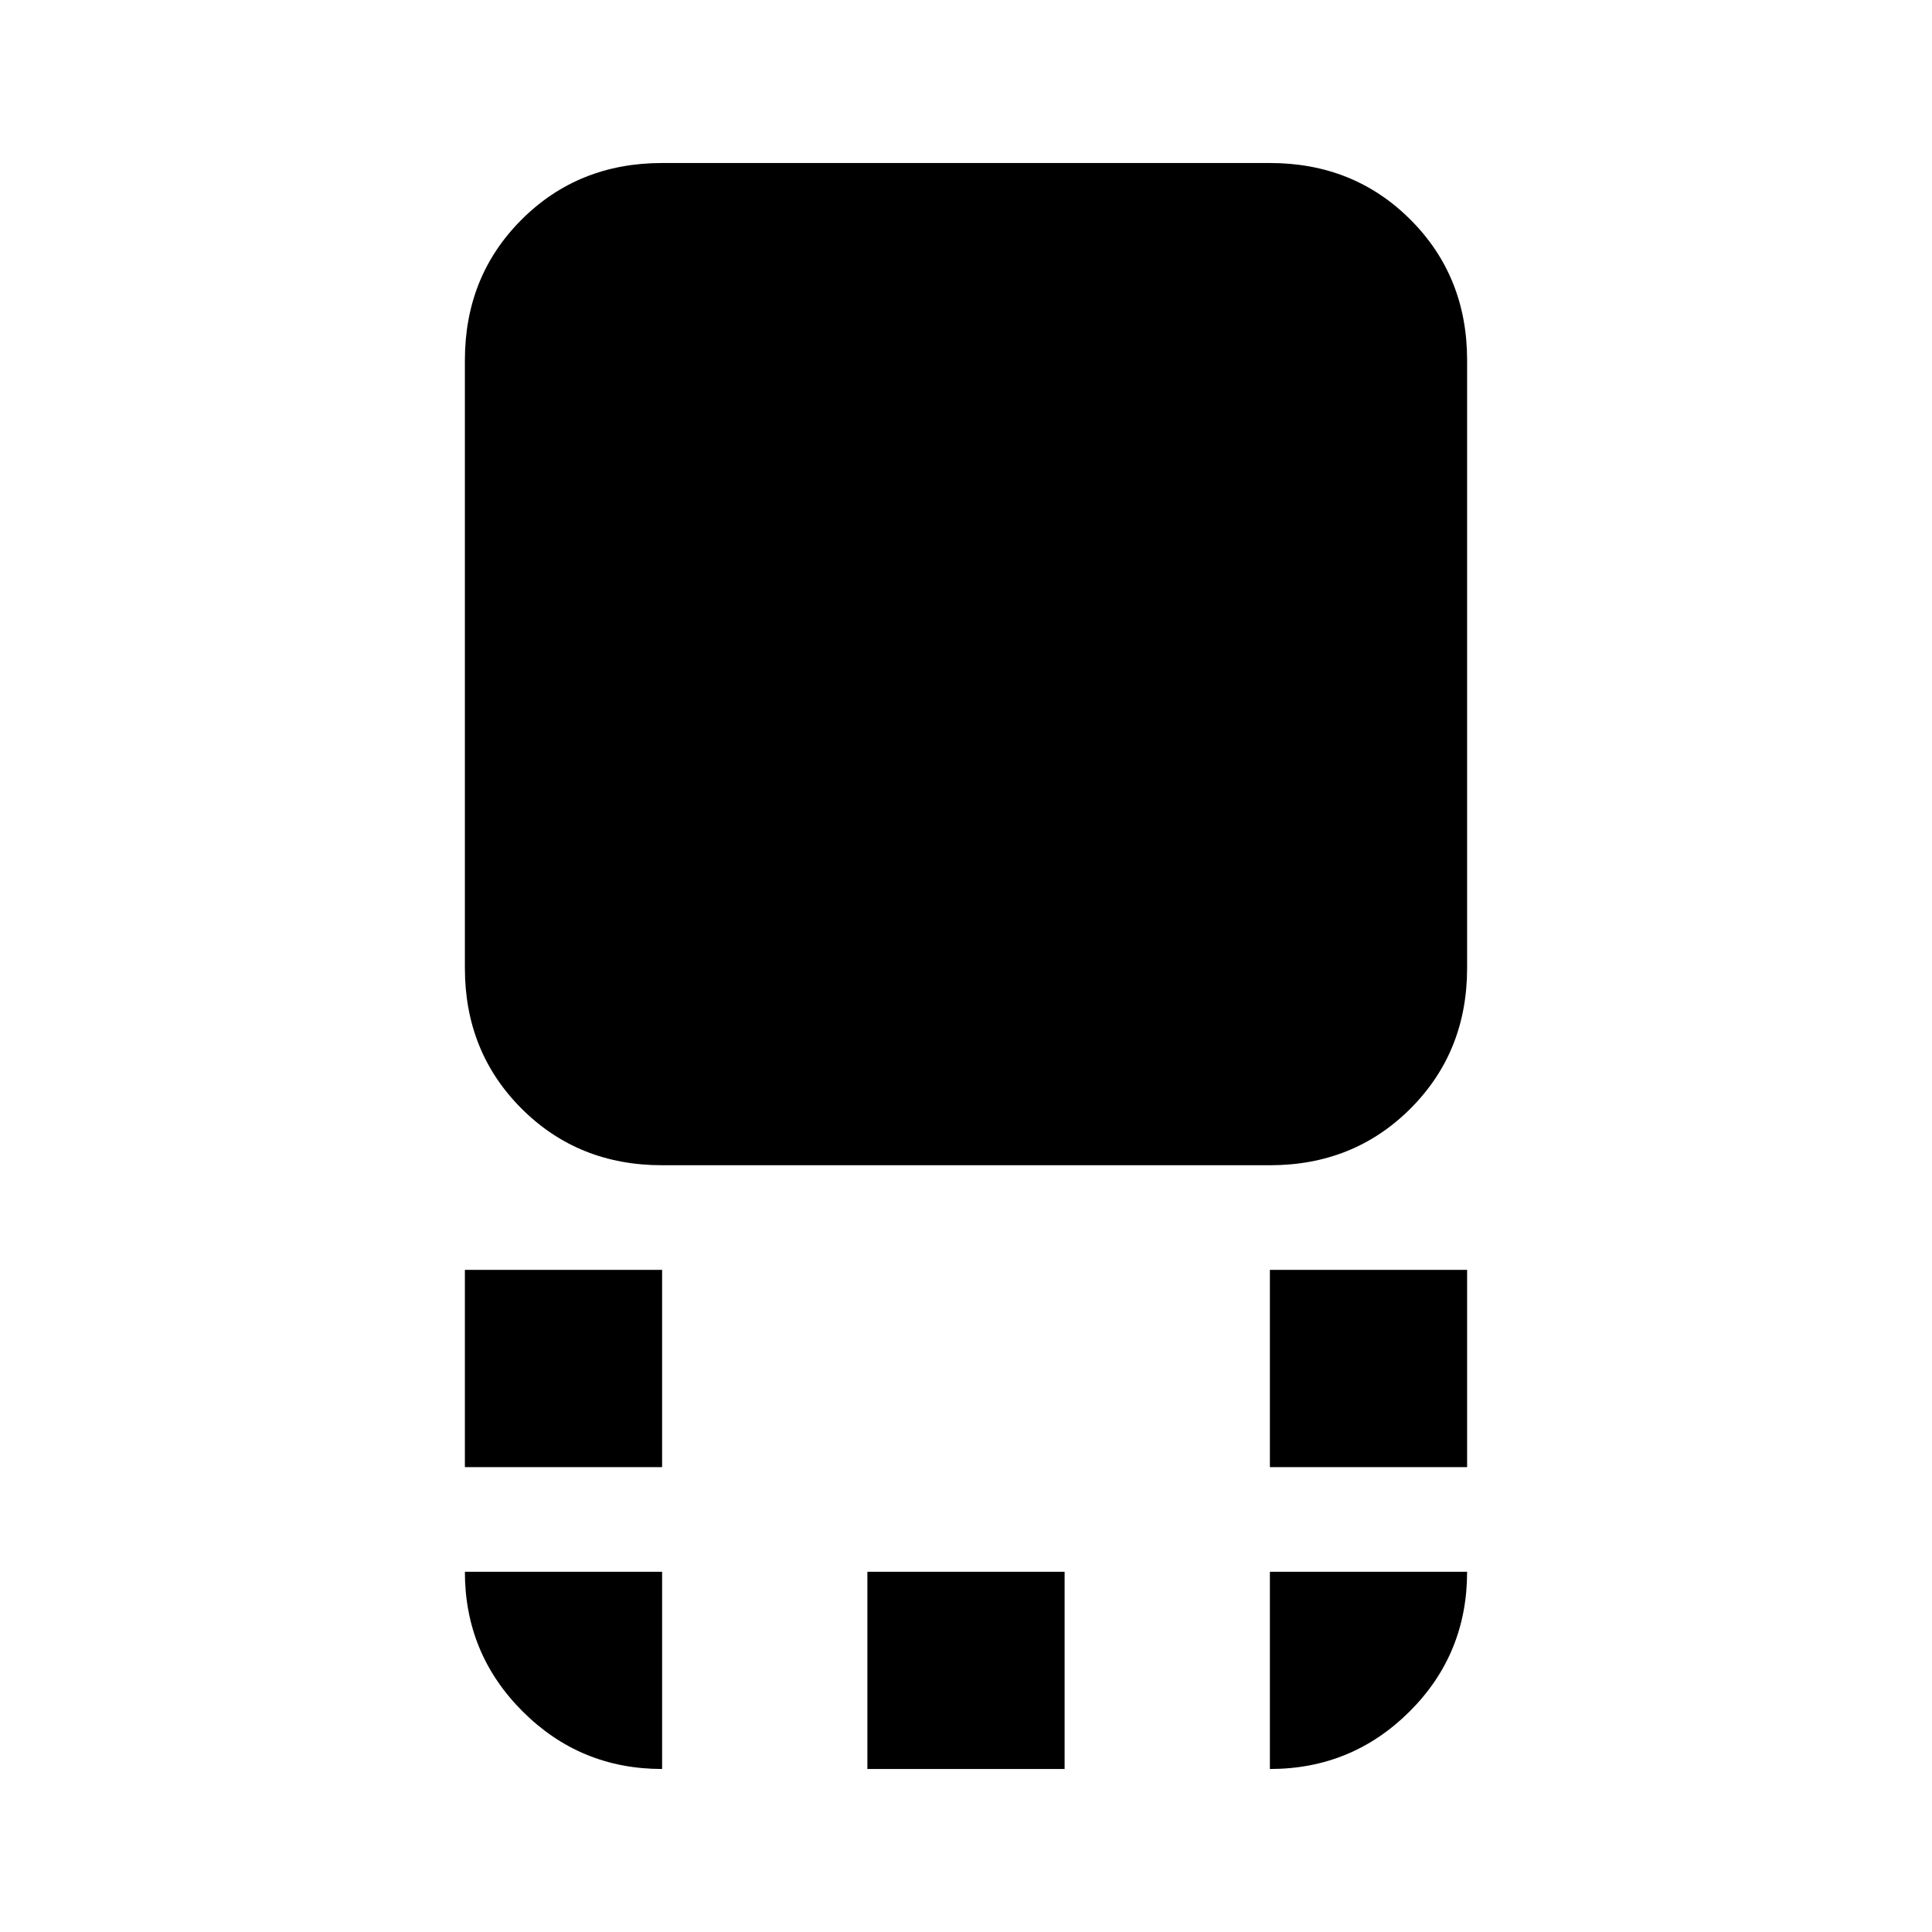 <svg xmlns="http://www.w3.org/2000/svg" height="20" viewBox="0 96 960 960" width="20"><path d="M329 675q-41.7 0-69.85-28.15Q231 618.7 231 577V275q0-41.7 28.15-69.85Q287.3 177 329 177h302q41.7 0 69.85 28.15Q729 233.3 729 275v302q0 41.7-28.15 69.85Q672.7 675 631 675H329Zm302 150v-98h98v98h-98Zm-400 0v-98h98v98h-98Zm200 150v-98h98v98h-98Zm200 0v-98h98q0 41-28.65 69.5T631 975Zm-302 0q-40.7 0-69.35-28.65Q231 917.7 231 877h98v98Z"/></svg>
